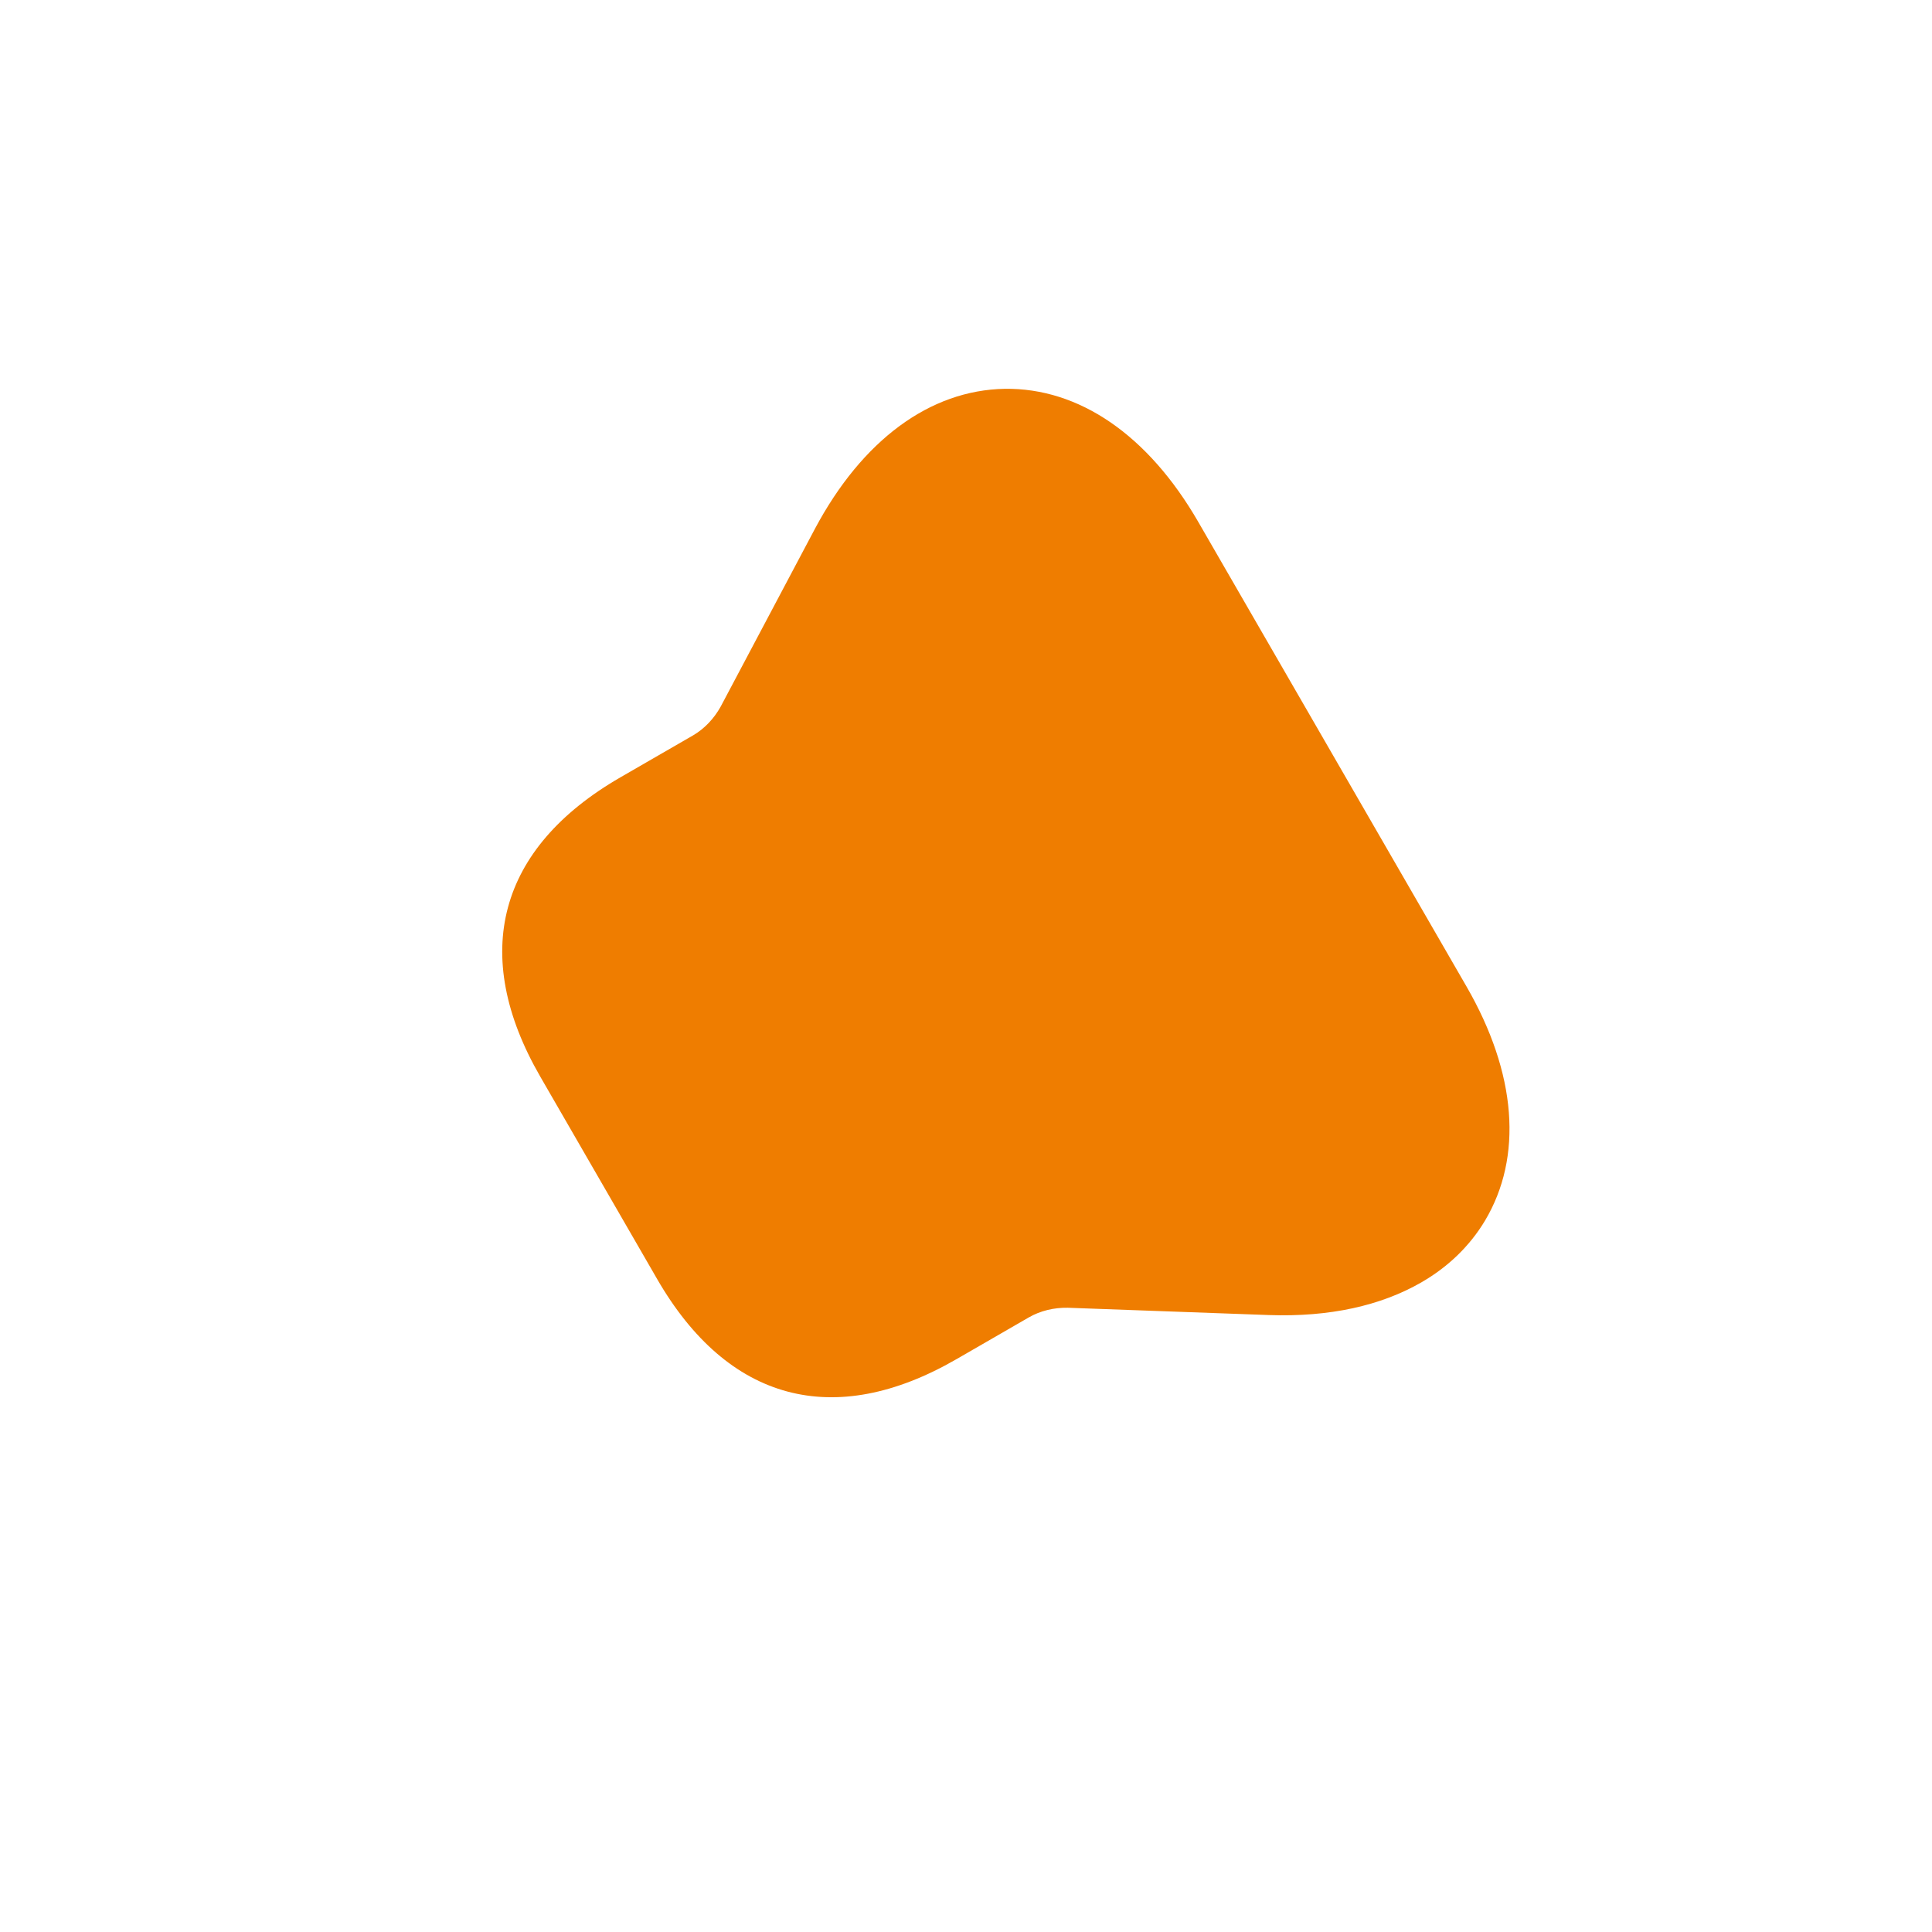 <svg width="124" height="124" viewBox="0 0 124 124" fill="none" xmlns="http://www.w3.org/2000/svg">
<g id="vuesax/bold/volume-mute">
<g id="volume-mute">
<path id="Vector" d="M64.485 24.955C59.685 25.041 55.341 28.242 52.306 33.935L46.254 45.353C45.829 46.118 45.214 46.776 44.467 47.208L41.447 48.951L39.823 49.889C31.964 54.426 30.138 61.239 34.675 69.099L42.175 82.089C46.713 89.948 53.526 91.774 61.385 87.236L63.009 86.299L66.029 84.555C66.776 84.124 67.654 83.92 68.529 83.934L81.443 84.403C85.332 84.539 88.632 83.803 91.23 82.303C92.918 81.328 94.317 80.001 95.31 78.345C97.752 74.25 97.347 68.898 94.122 63.313L76.909 33.5C73.684 27.914 69.252 24.887 64.485 24.955Z" fill="#EF7D00"/>
</g>
</g>
</svg>
